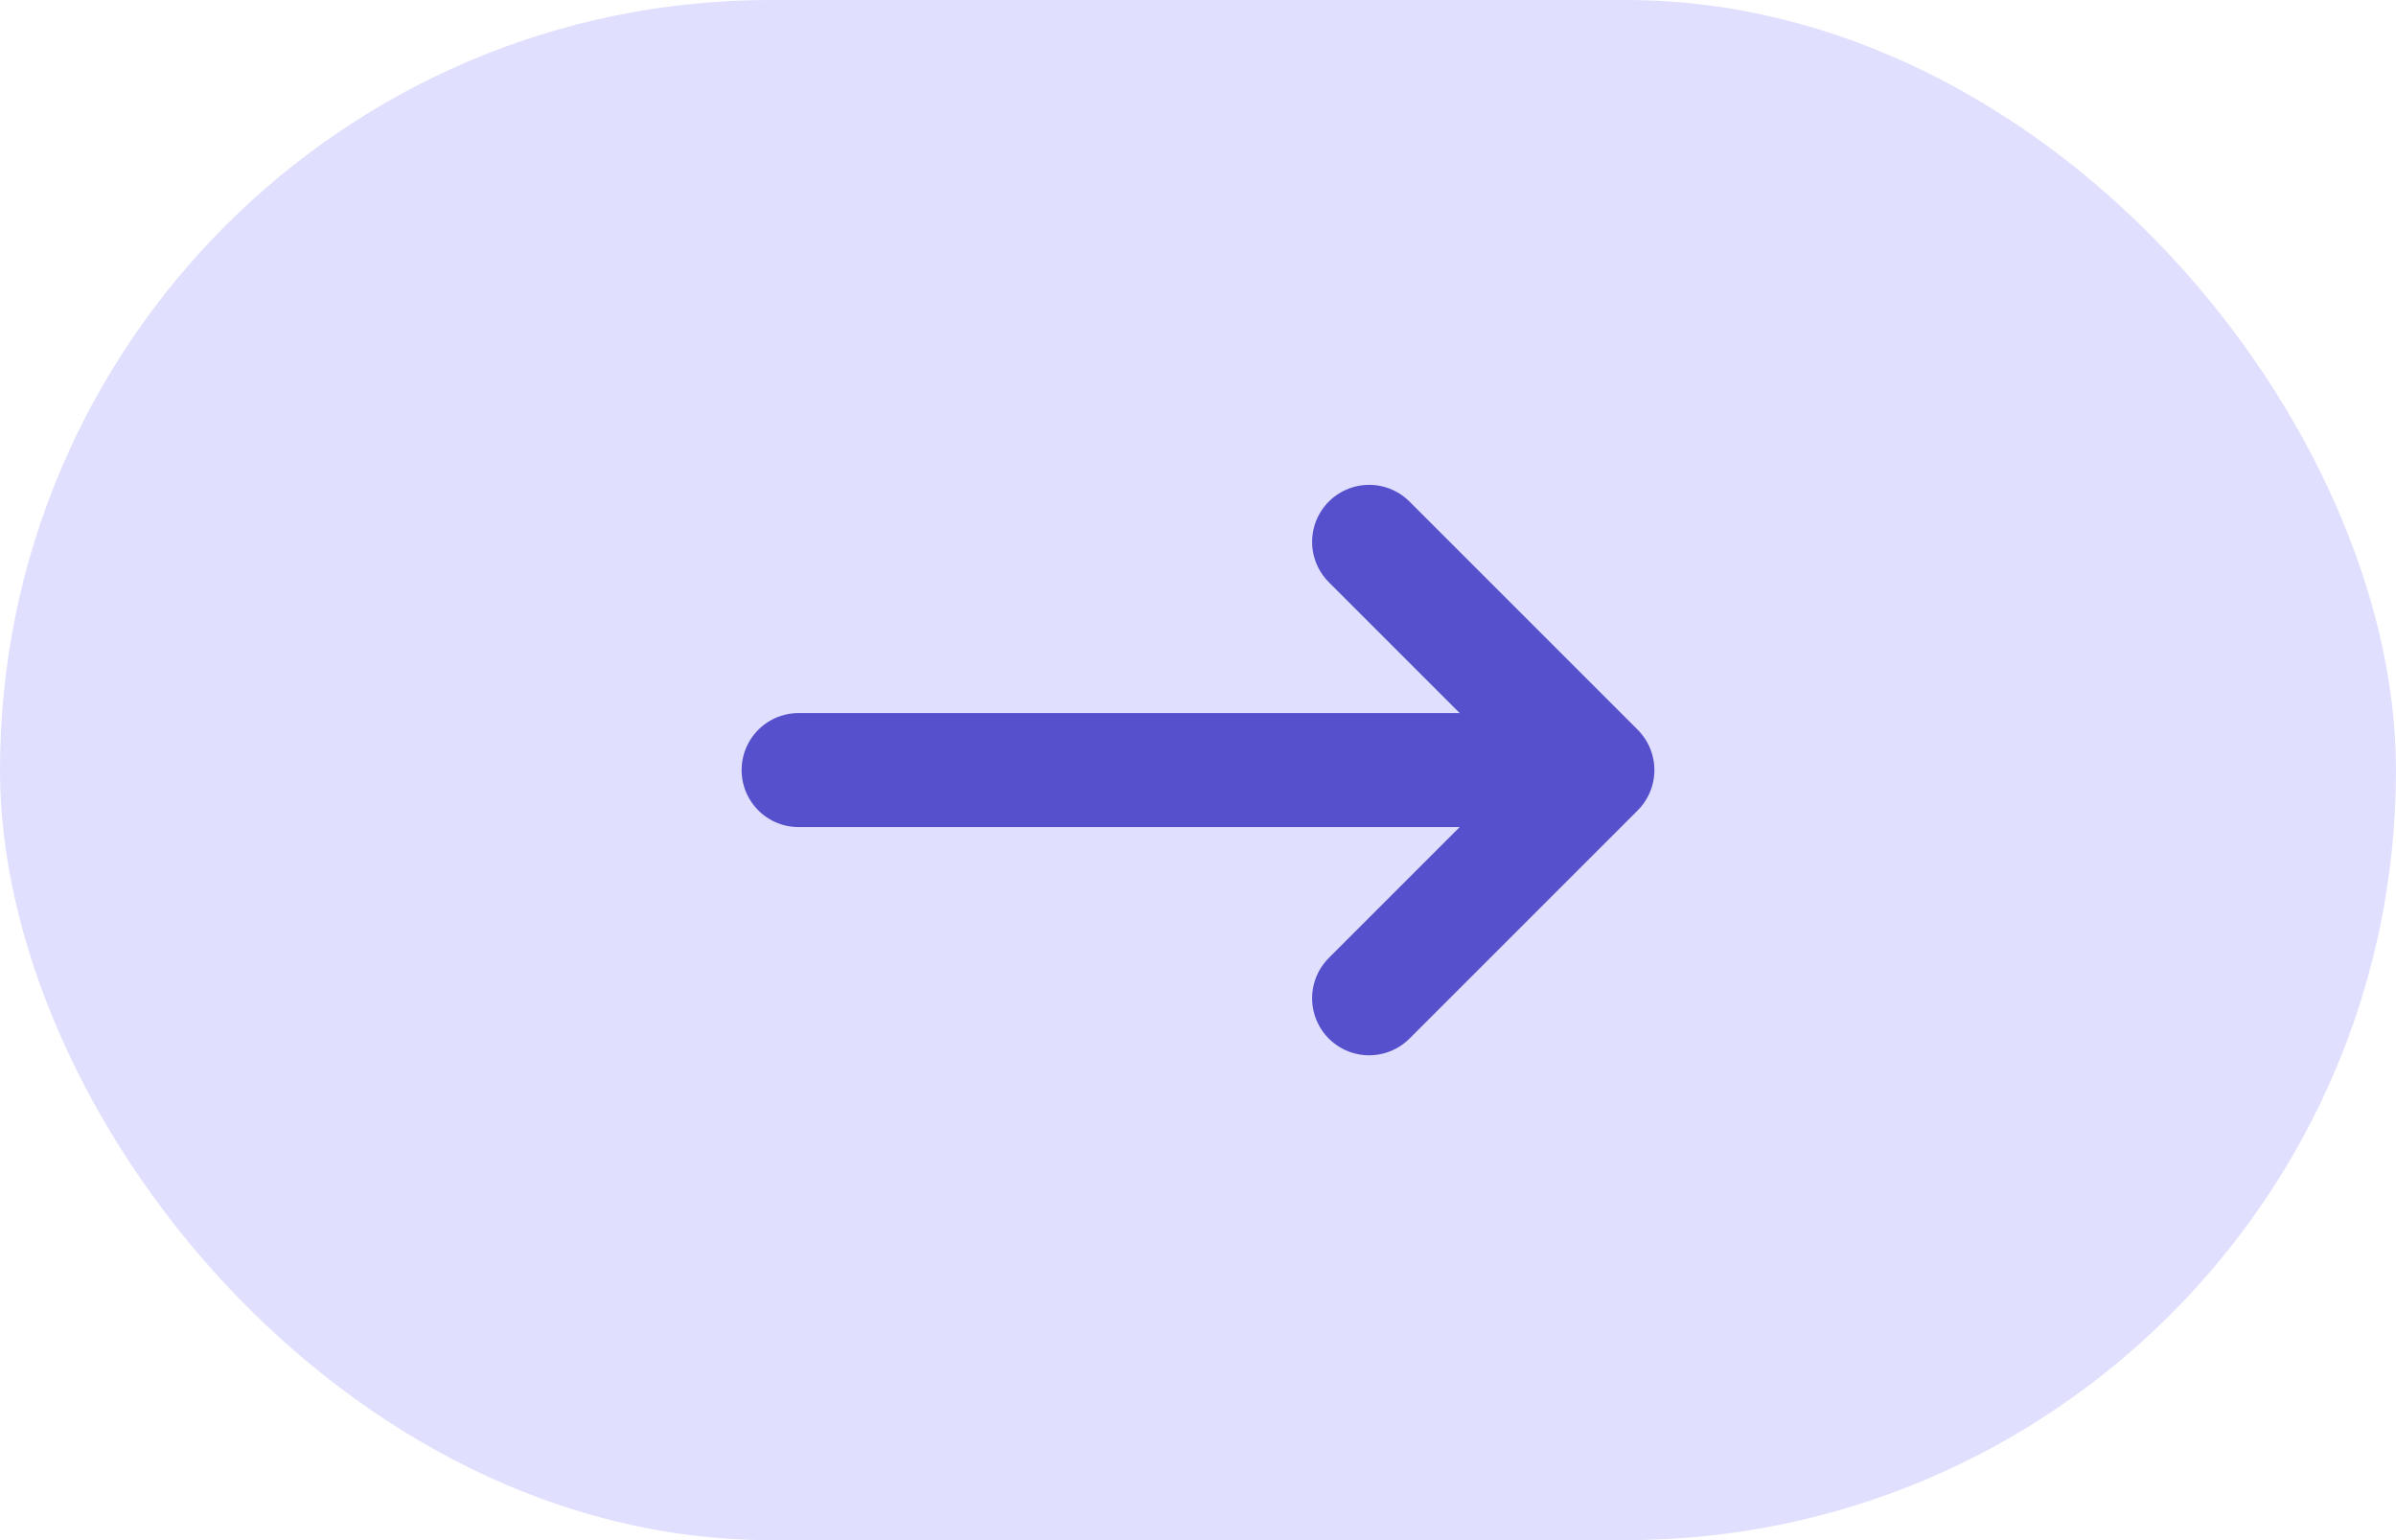<svg width="28" height="18" viewBox="0 0 28 18" fill="none" xmlns="http://www.w3.org/2000/svg">
<rect width="28" height="18" rx="9" fill="#C3C1FD" fill-opacity="0.5"/>
<path d="M9.333 9H18.667M18.667 9L16 11.667M18.667 9L16 6.333" stroke="#5650CD" stroke-width="1.333" stroke-linecap="round" stroke-linejoin="round"/>
</svg>
